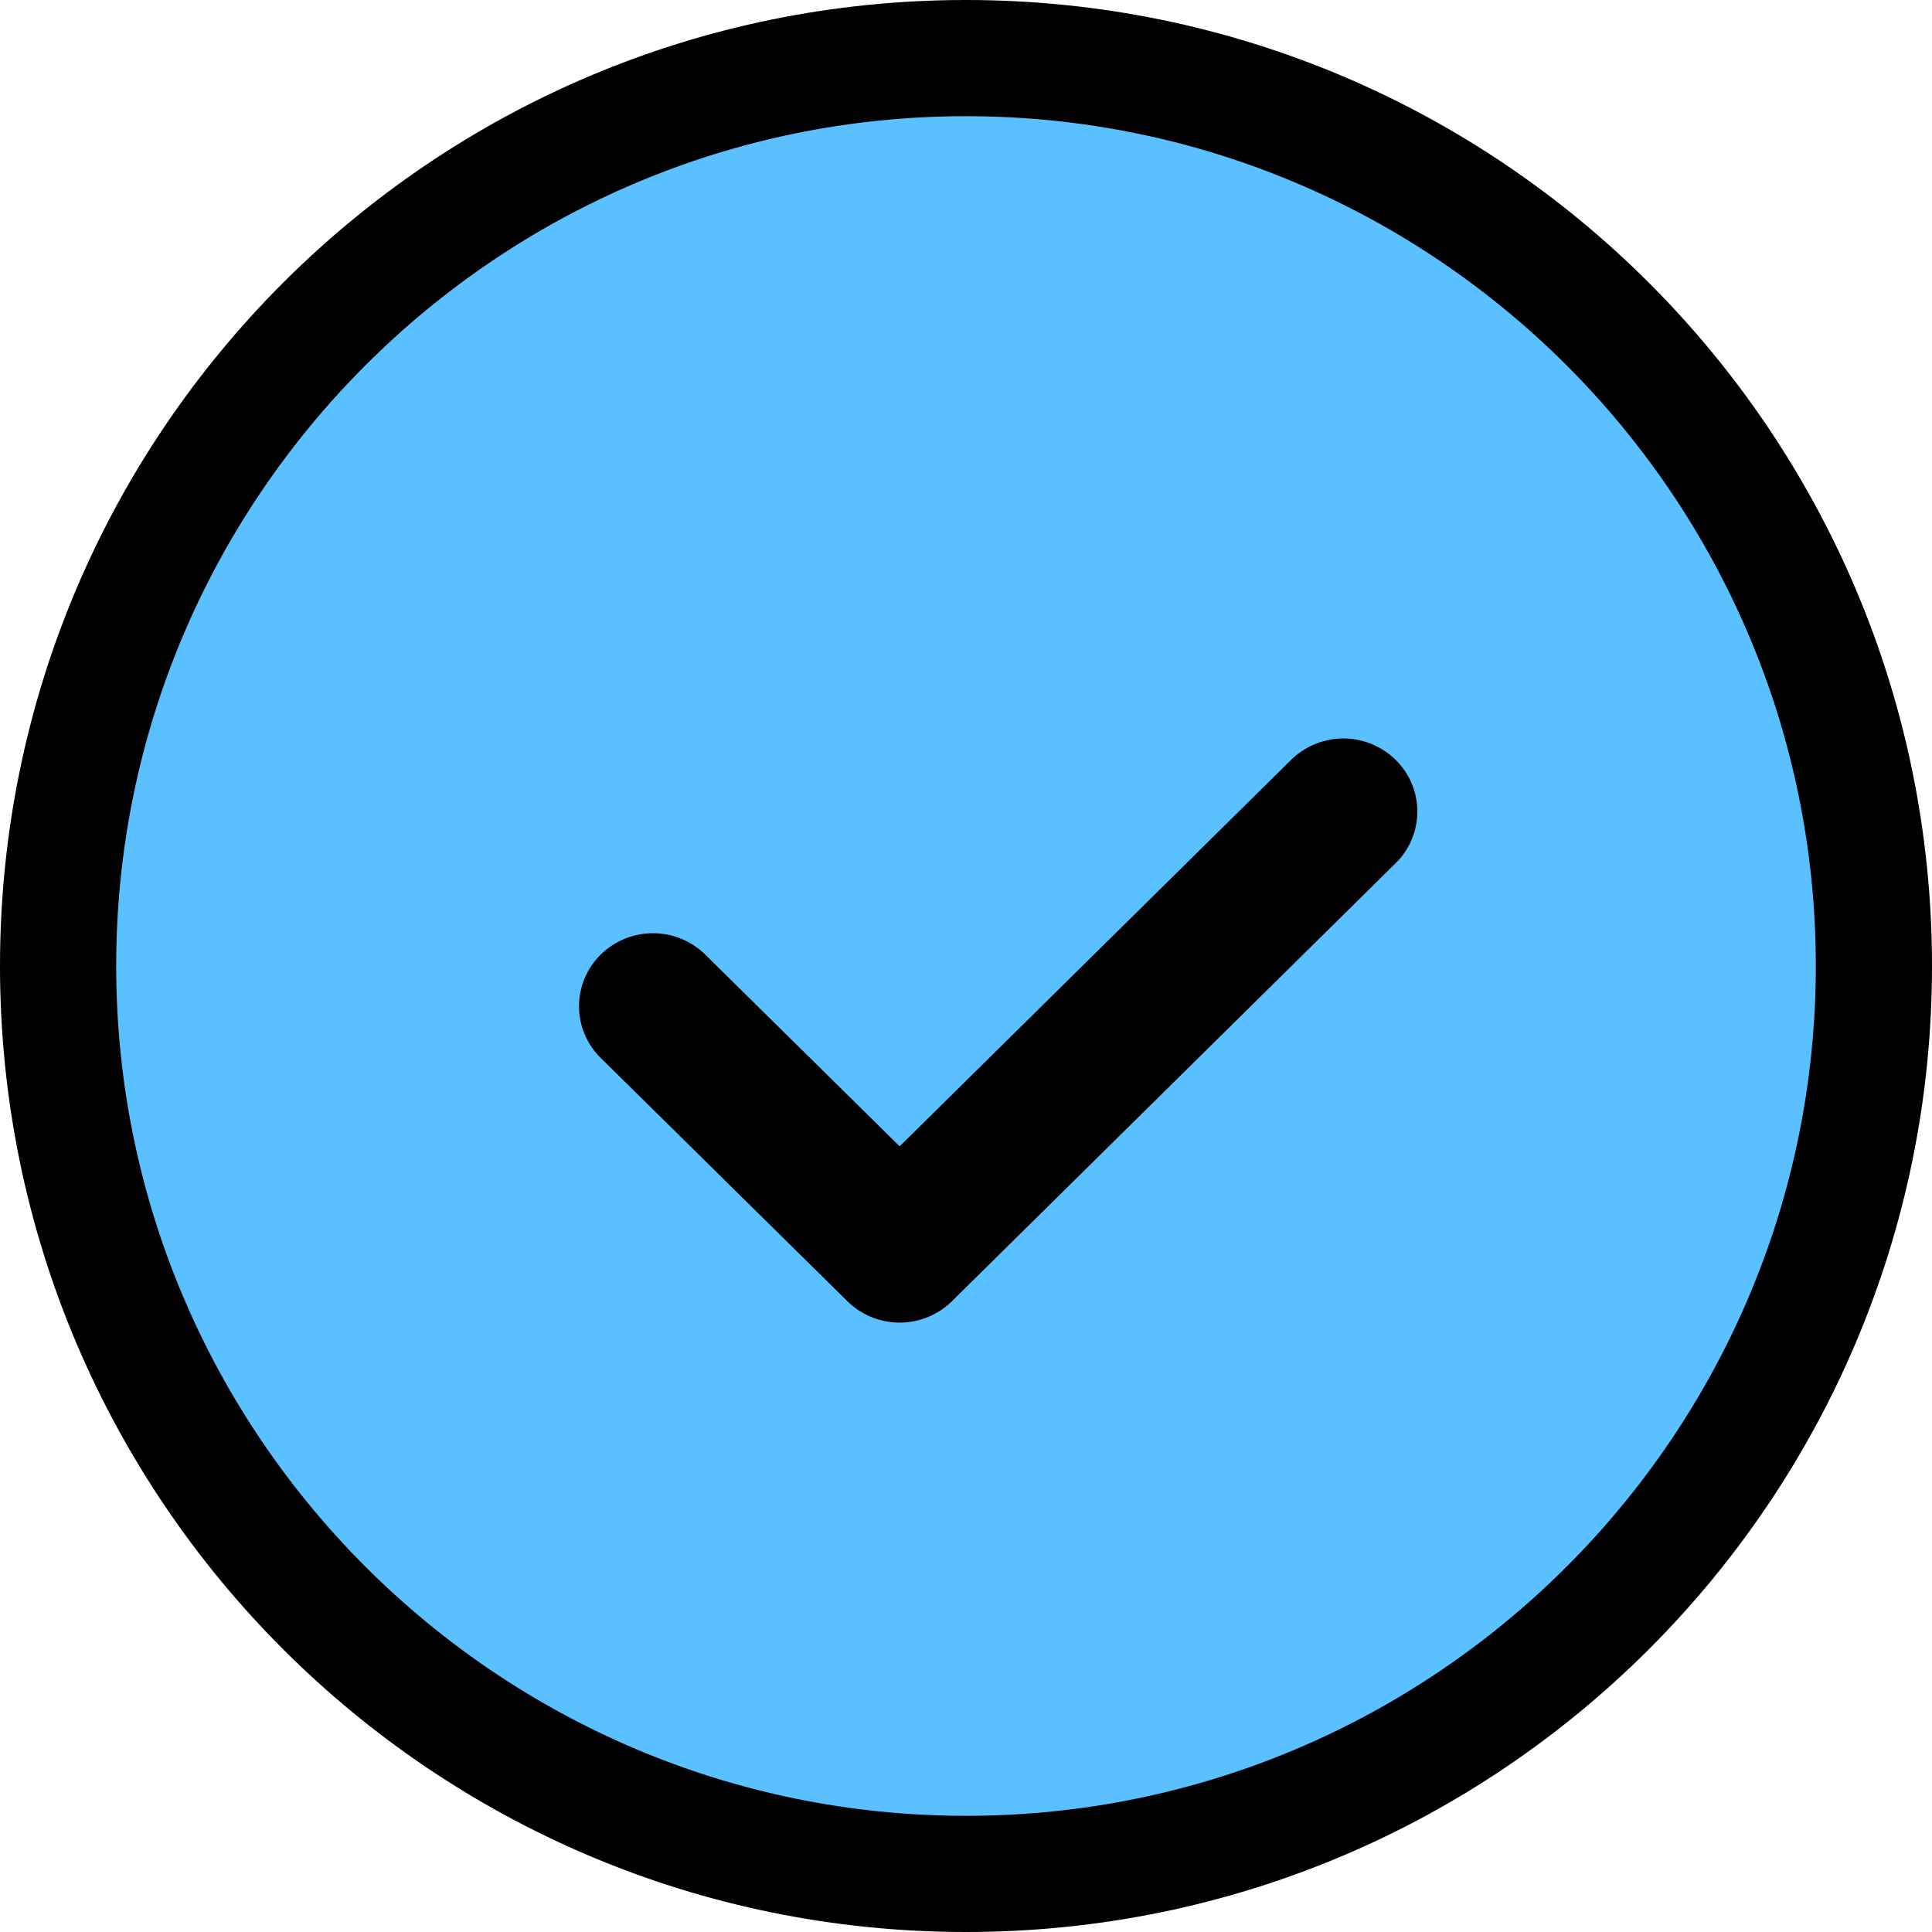 <svg xmlns="http://www.w3.org/2000/svg" width="16.628" height="16.628" viewBox="0 0 16.628 16.628">
  <g id="Group_3103" data-name="Group 3103" transform="translate(0 0)">
    <g id="Group_909" data-name="Group 909" transform="translate(0 0)">
      <g id="Path_7766" data-name="Path 7766" fill="#5ac0ff">
        <path d="M 8.314 16.128 C 4.005 16.128 0.5 12.623 0.5 8.314 C 0.5 4.005 4.005 0.5 8.314 0.5 C 12.623 0.5 16.128 4.005 16.128 8.314 C 16.128 12.623 12.623 16.128 8.314 16.128 Z" stroke="none"/>
        <path d="M 8.314 1 C 4.281 1 1 4.281 1 8.314 C 1 12.347 4.281 15.628 8.314 15.628 C 12.347 15.628 15.628 12.347 15.628 8.314 C 15.628 4.281 12.347 1 8.314 1 M 8.314 -3.814697265625e-06 C 12.906 -3.814697265625e-06 16.628 3.722 16.628 8.314 C 16.628 12.906 12.906 16.628 8.314 16.628 C 3.722 16.628 -3.814697265625e-06 12.906 -3.814697265625e-06 8.314 C -3.814697265625e-06 3.722 3.722 -3.814697265625e-06 8.314 -3.814697265625e-06 Z" stroke="none" fill="#000"/>
      </g>
    </g>
    <path id="Path" d="M6.128.184a.642.642,0,0,1,.9,0,.623.623,0,0,1,0,.889L3.209,4.843a.642.642,0,0,1-.9,0L.186,2.749a.623.623,0,0,1,0-.889.642.642,0,0,1,.9,0L2.759,3.51Z" transform="translate(4.984 6.356)"/>
  </g>
</svg>
